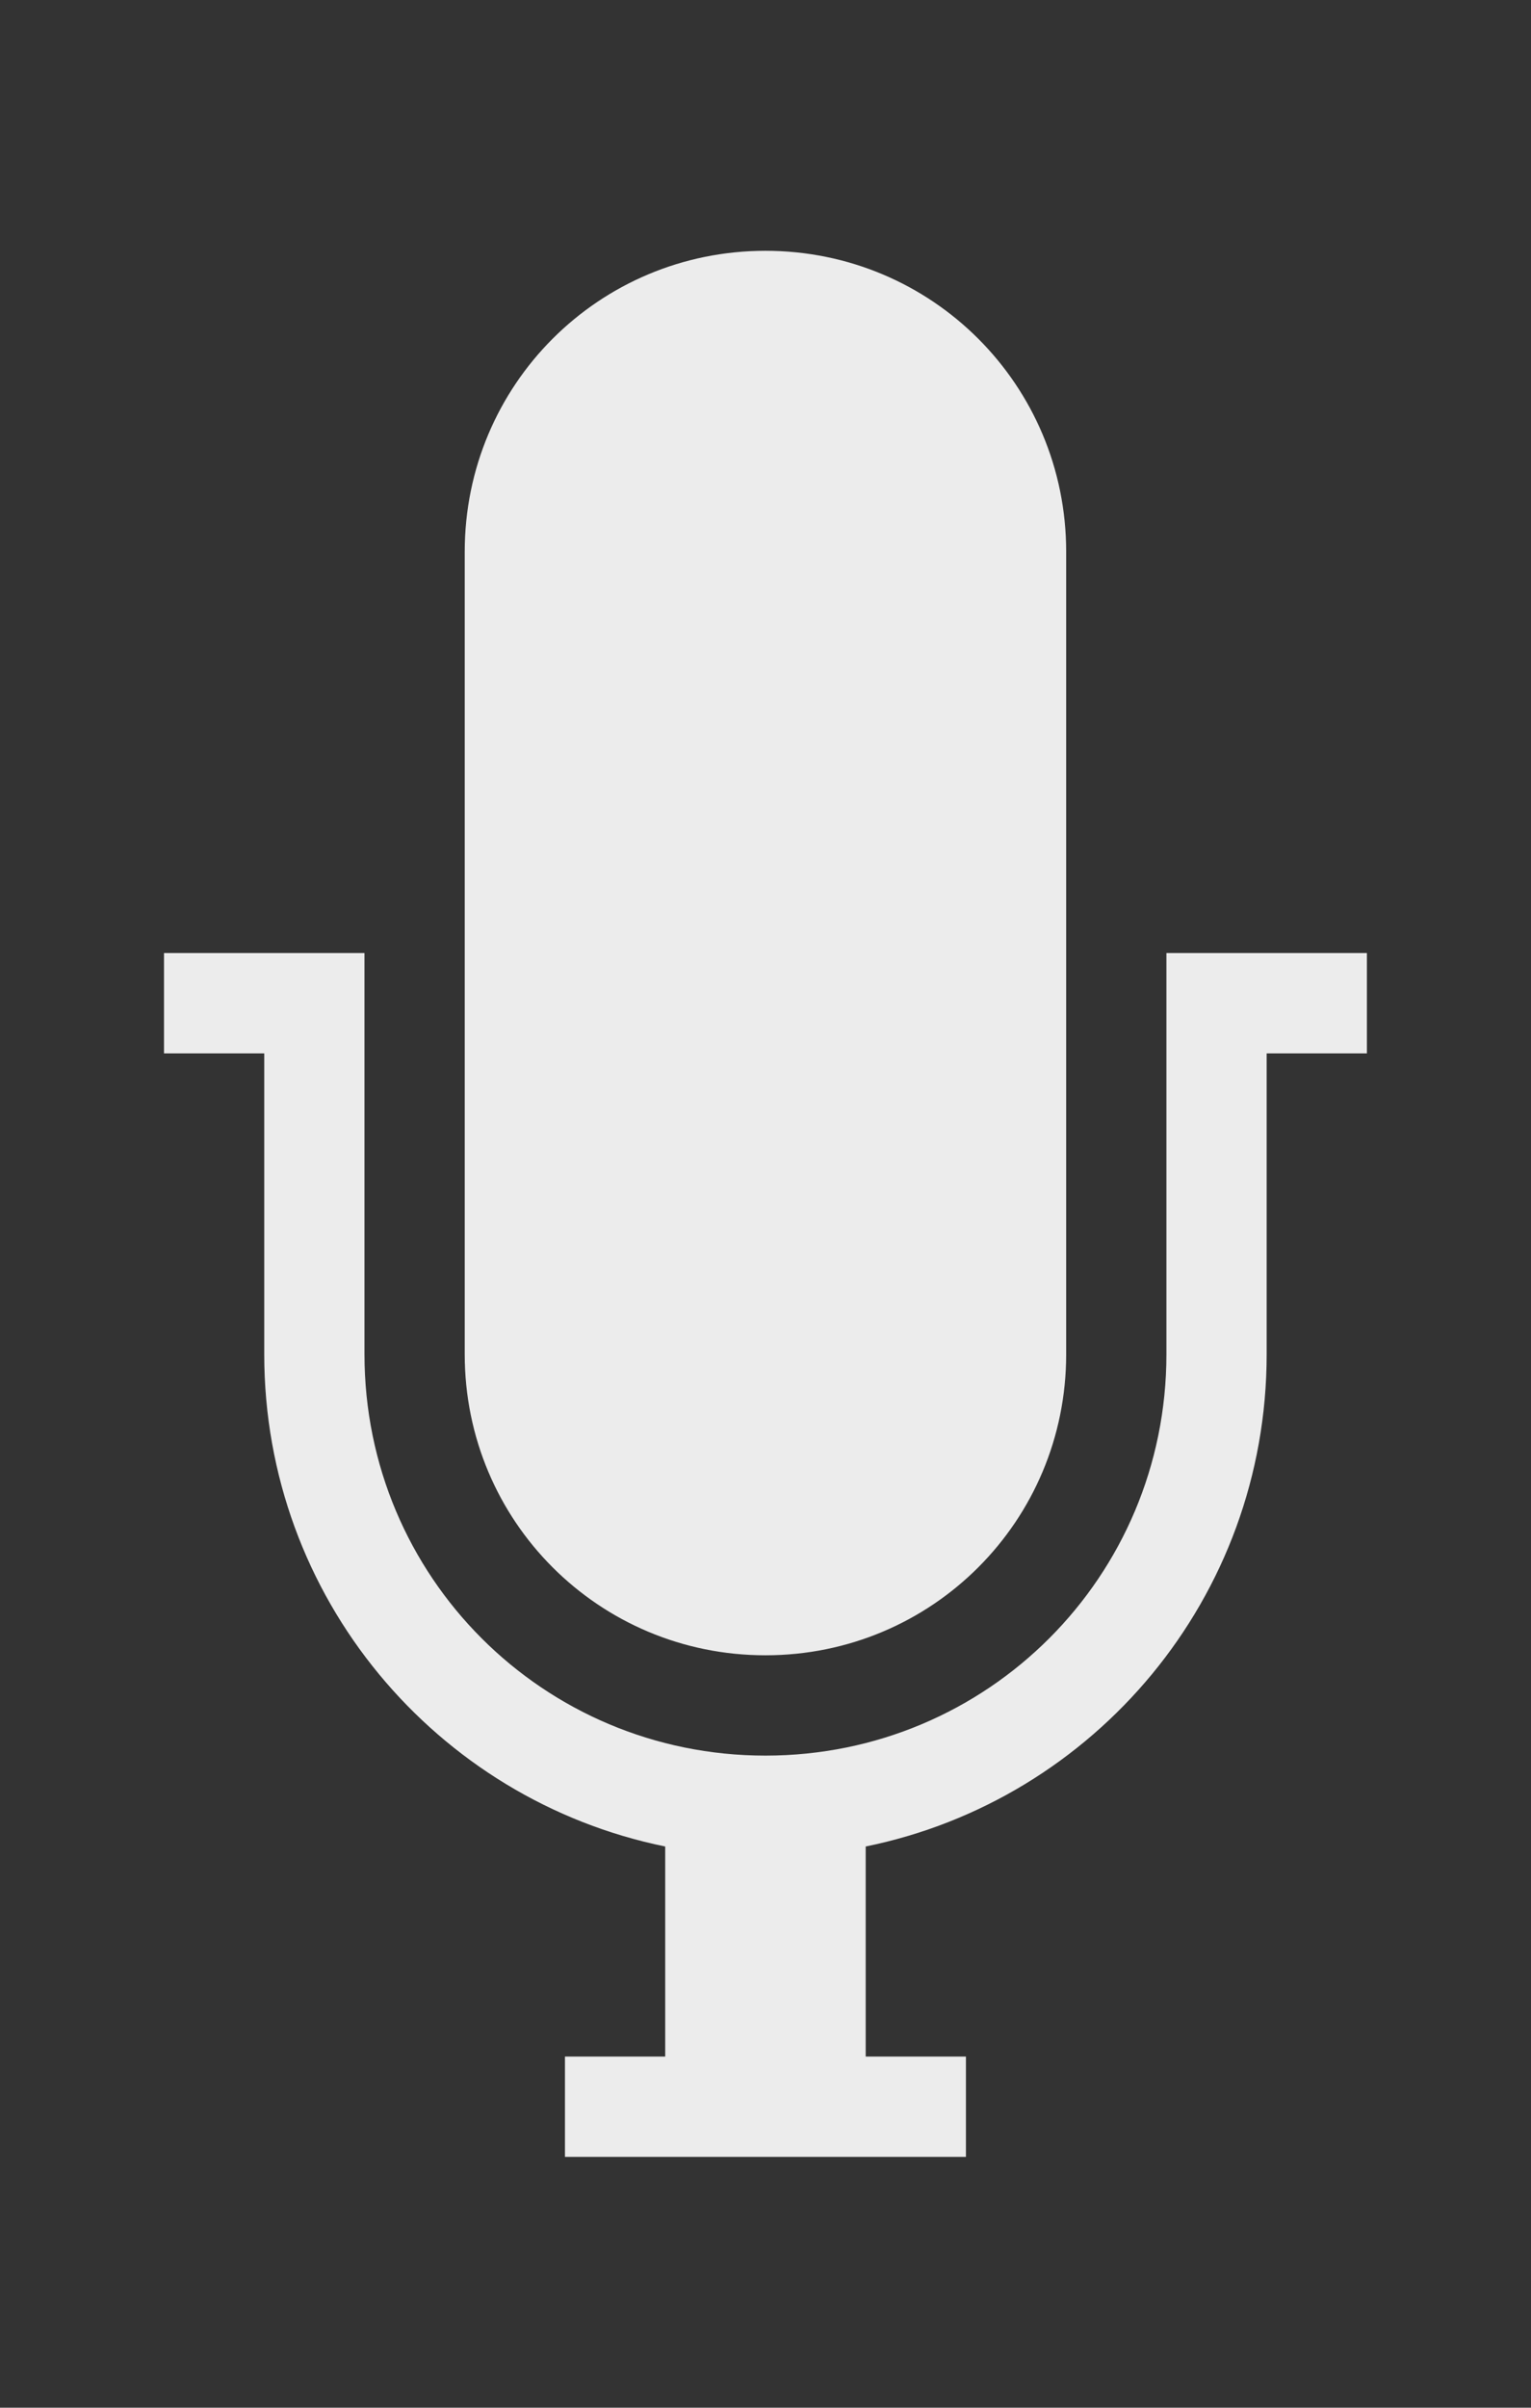 <?xml version="1.0" encoding="UTF-8" standalone="no"?>
<svg
   xmlns:dc="http://purl.org/dc/elements/1.1/"
   xmlns:cc="http://creativecommons.org/ns#"
   xmlns:rdf="http://www.w3.org/1999/02/22-rdf-syntax-ns#"
   xmlns:svg="http://www.w3.org/2000/svg"
   xmlns="http://www.w3.org/2000/svg"
   xmlns:sodipodi="http://sodipodi.sourceforge.net/DTD/sodipodi-0.dtd"
   xmlns:inkscape="http://www.inkscape.org/namespaces/inkscape"
   width="15.273"
   height="24"
   viewBox="0 0 15.273 24"
   id="svg3402"
   version="1.1"
   inkscape:version="0.91 r"
   sodipodi:docname="xfce4-mixer-record.svg">
  <rect x="0" y="0" width="15.273" height="24" fill="#333333" stroke="none"/>
  <defs
     id="defs3410" />
  <sodipodi:namedview
     pagecolor="#ffffff"
     bordercolor="#666666"
     borderopacity="1"
     objecttolerance="10"
     gridtolerance="10"
     guidetolerance="10"
     inkscape:pageopacity="0"
     inkscape:pageshadow="2"
     inkscape:window-width="1366"
     inkscape:window-height="747"
     id="namedview3408"
     showgrid="false"
     inkscape:zoom="9.8333333"
     inkscape:cx="-4.5762712"
     inkscape:cy="12"
     inkscape:window-x="0"
     inkscape:window-y="21"
     inkscape:window-maximized="1"
     inkscape:current-layer="svg3402" />
  <path
     inkscape:connector-curvature="0"
     id="path8"
     d="m 7.636,2.5 c -1.662,0 -3,1.338 -3,3 l 0,8 c 0,1.662 1.338,3 3,3 1.662,0 3,-1.338 3,-3 l 0,-8 c 0,-1.662 -1.338,-3 -3,-3 z m -6,7 0,1 1,0 0,3 c 0,2.424 1.718,4.441 4,4.906 l 0,2.094 -1,0 0,1 4,0 0,-1 -1,0 0,-2.094 C 10.919,17.942 12.636,15.924 12.636,13.5 l 0,-3 1,0 0,-1 -1,0 -1,0 0,4 c 0,2.216 -1.784,4 -4,4 -2.216,0 -4,-1.784 -4,-4 l 0,-4 -1,0 -1,0 z"
     style="color:#000000;fill:#ececec;fill-opacity:1" />
</svg>
